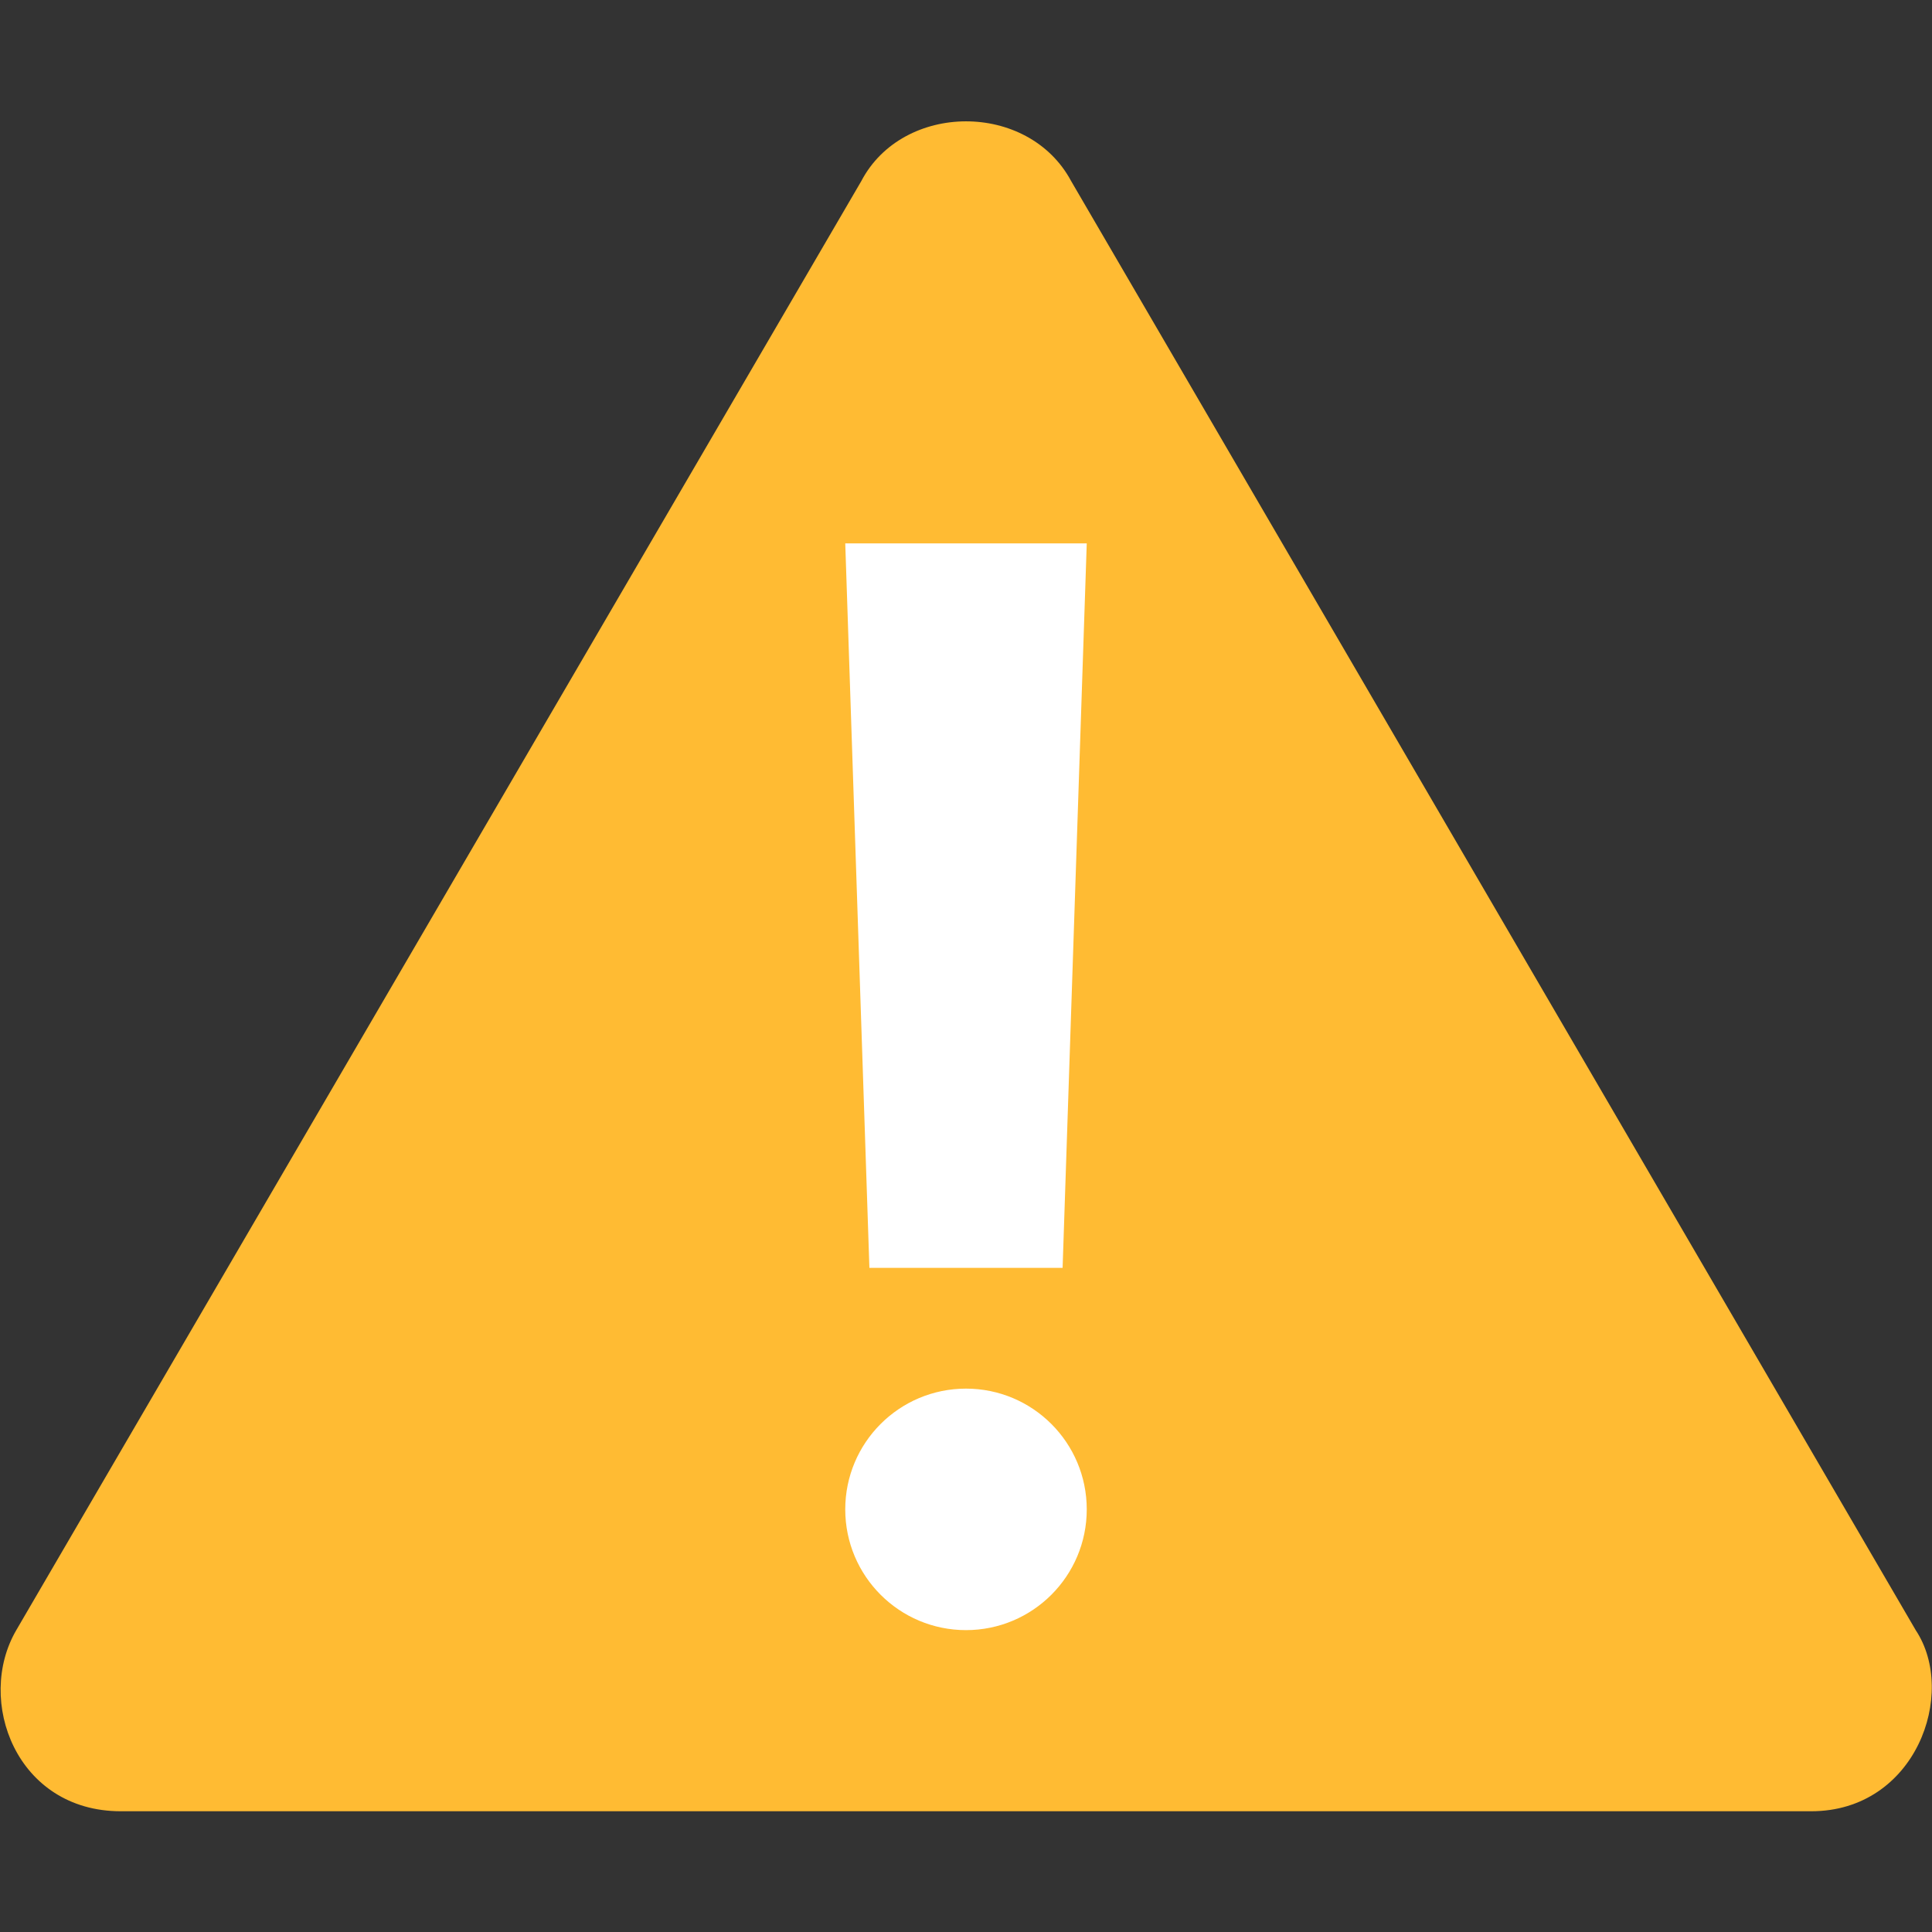 <svg xmlns="http://www.w3.org/2000/svg" width="64" height="64"><rect width="100%" height="100%" fill="#333333" stroke="none"/><path d="M 4,60 C 0.54,60 -0.819,56.328 0.54,54 L 28.531,6 c 1.375,-2.625 5.531,-2.656 6.953,0 L 63.46,54 c 1.391,2.094 0,6 -3.46,6 z" style="fill:#fb3"/><path d="m 28,18 8,0 -0.8,24 -6.4,0 L 28,18" style="fill:#fff"/><circle r="4" cy="50" cx="32" style="fill:#fff;"/></svg>